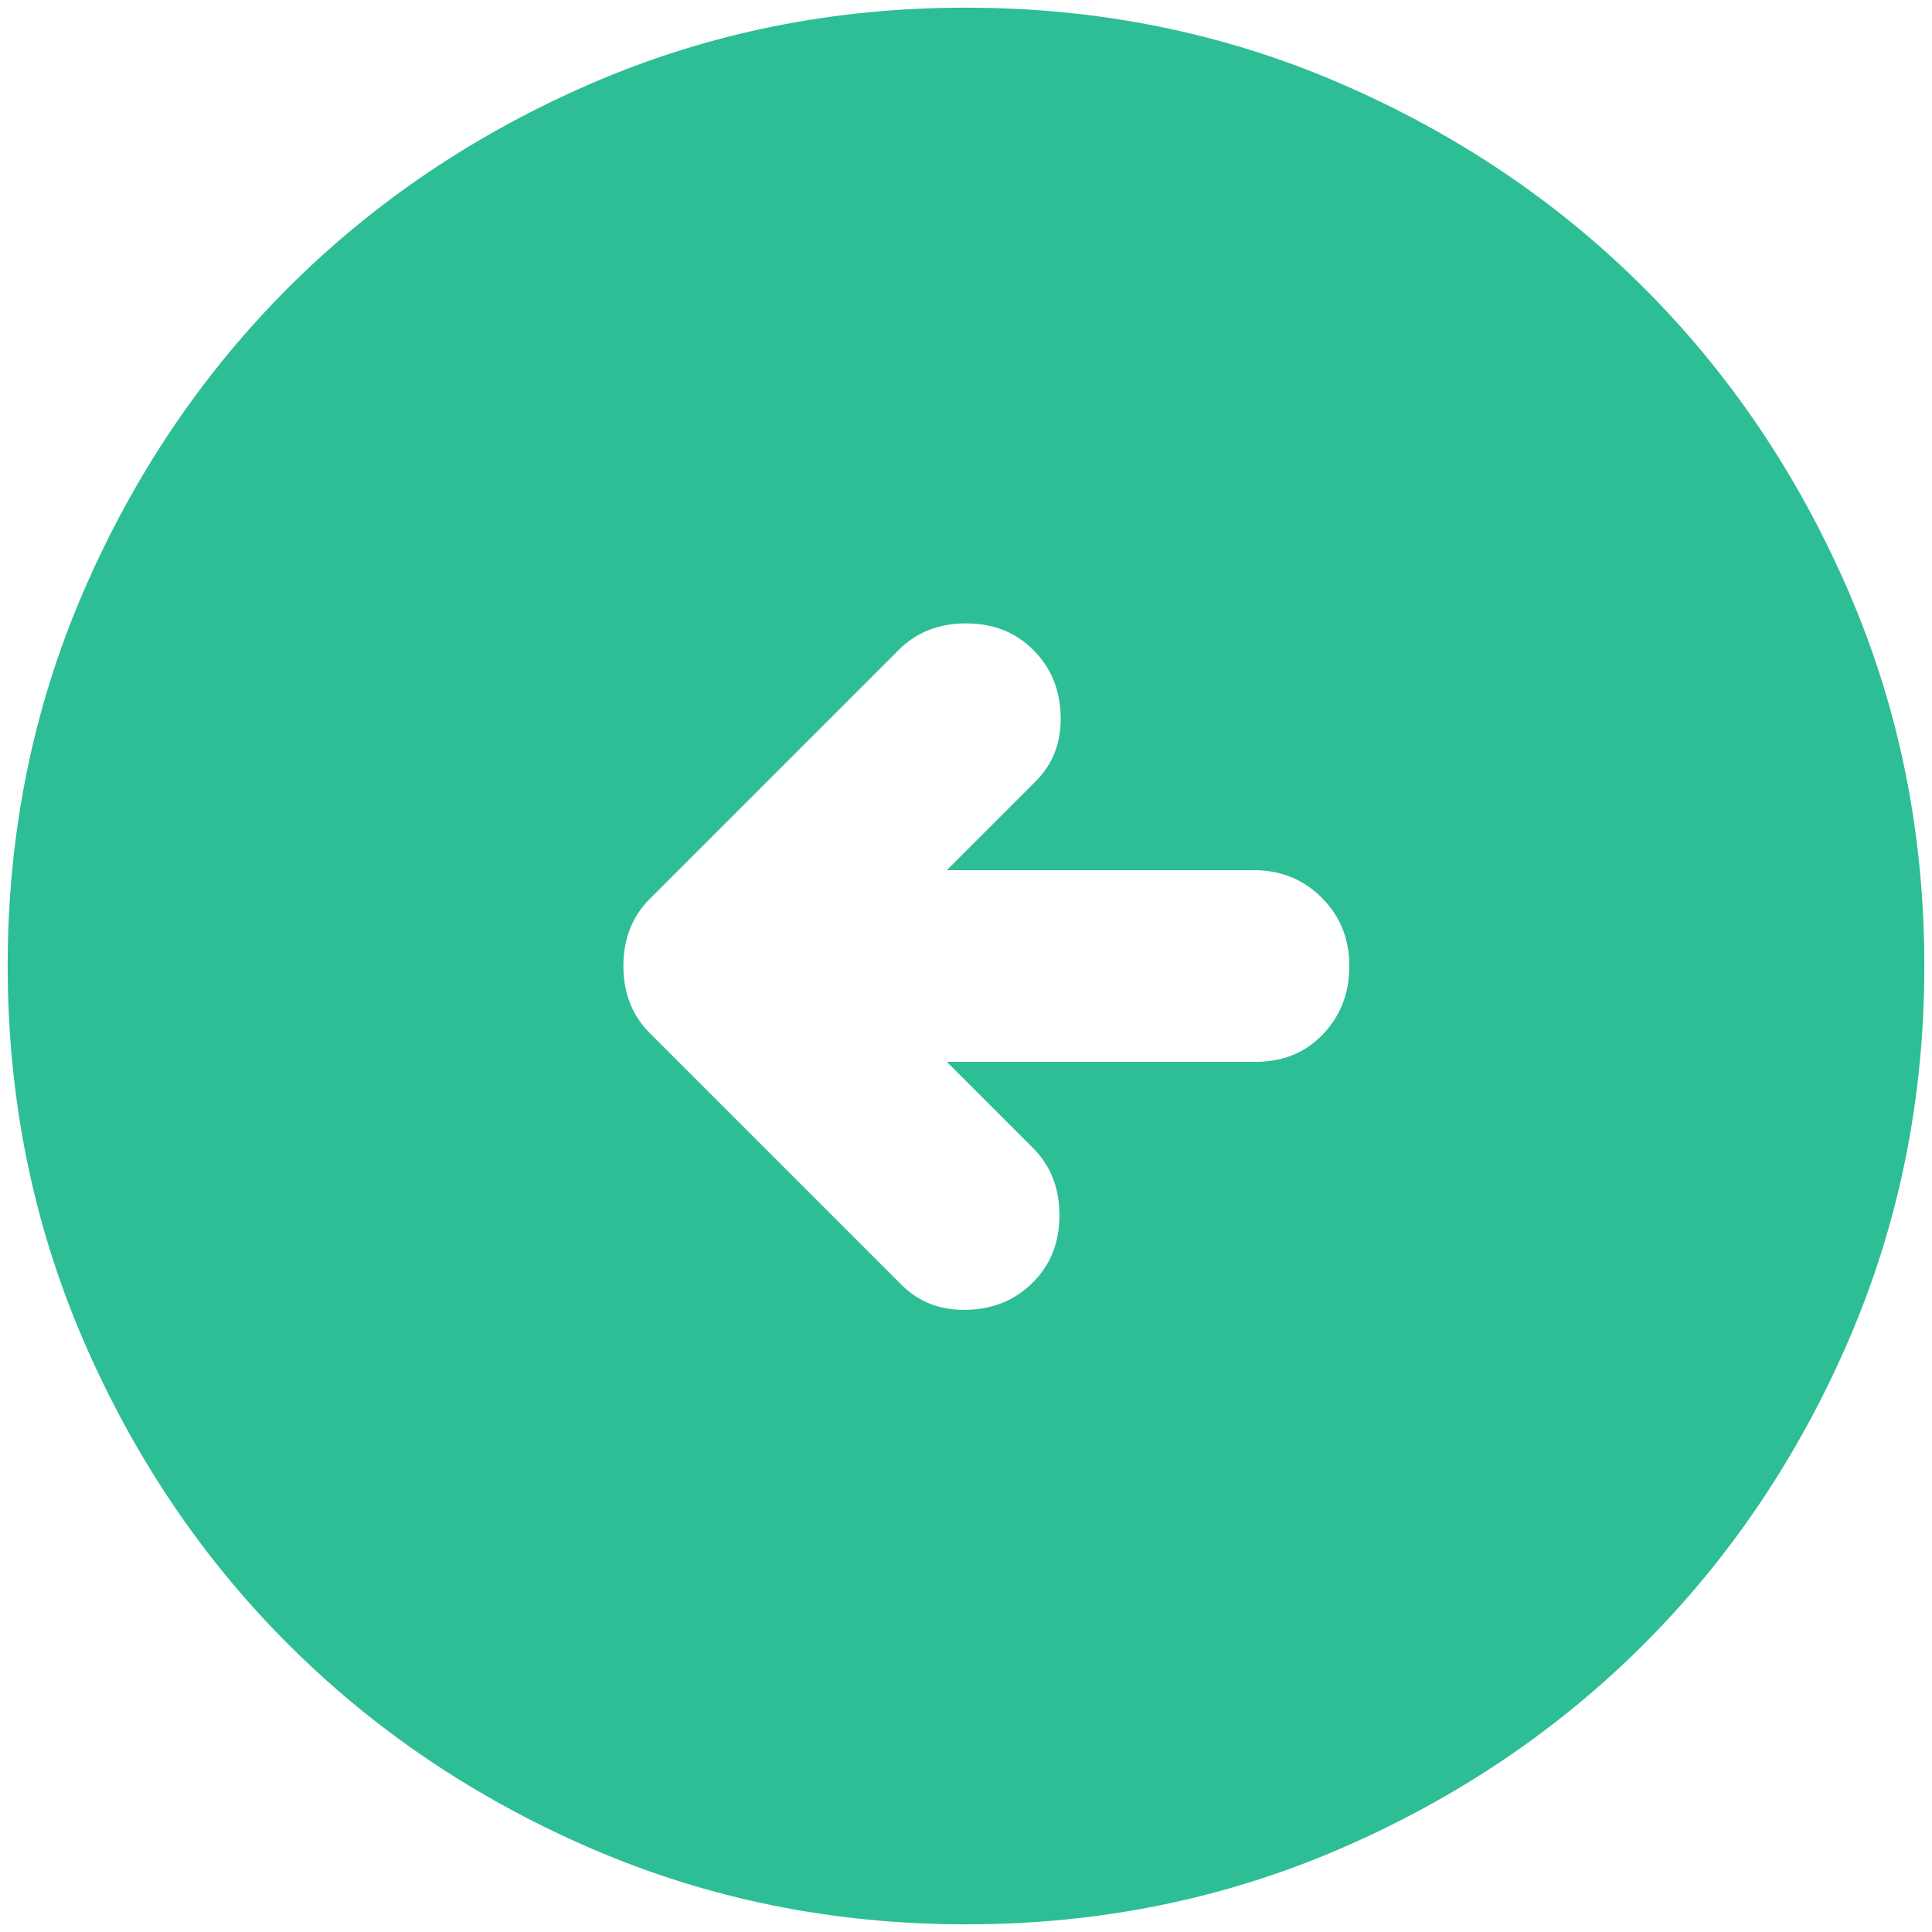 <svg width="63" height="63" viewBox="0 0 63 63" fill="none" xmlns="http://www.w3.org/2000/svg">
<path d="M29.391 41.891C29.963 42.464 30.68 42.737 31.541 42.712C32.401 42.688 33.117 42.388 33.688 41.812C34.26 41.24 34.547 40.51 34.547 39.625C34.547 38.74 34.26 38.01 33.688 37.438L30.875 34.625H40.953C41.839 34.625 42.568 34.325 43.141 33.725C43.714 33.125 44 32.383 44 31.5C44 30.615 43.7 29.872 43.1 29.272C42.5 28.672 41.758 28.373 40.875 28.375H30.875L33.766 25.484C34.339 24.912 34.612 24.195 34.587 23.334C34.562 22.474 34.263 21.758 33.688 21.188C33.115 20.615 32.385 20.328 31.5 20.328C30.615 20.328 29.885 20.615 29.312 21.188L21.188 29.312C20.615 29.885 20.328 30.615 20.328 31.5C20.328 32.385 20.615 33.115 21.188 33.688L29.391 41.891ZM31.5 62.75C27.177 62.75 23.115 61.93 19.312 60.291C15.51 58.651 12.203 56.424 9.391 53.609C6.578 50.797 4.352 47.49 2.712 43.688C1.073 39.885 0.252 35.823 0.25 31.5C0.25 27.177 1.071 23.115 2.712 19.312C4.354 15.51 6.58 12.203 9.391 9.391C12.203 6.578 15.51 4.351 19.312 2.709C23.115 1.068 27.177 0.248 31.5 0.25C35.823 0.25 39.885 1.071 43.688 2.712C47.49 4.354 50.797 6.58 53.609 9.391C56.422 12.203 58.649 15.51 60.291 19.312C61.932 23.115 62.752 27.177 62.75 31.5C62.75 35.823 61.929 39.885 60.288 43.688C58.646 47.49 56.42 50.797 53.609 53.609C50.797 56.422 47.49 58.649 43.688 60.291C39.885 61.932 35.823 62.752 31.5 62.75Z" fill="#2DBE96"/>
</svg>
